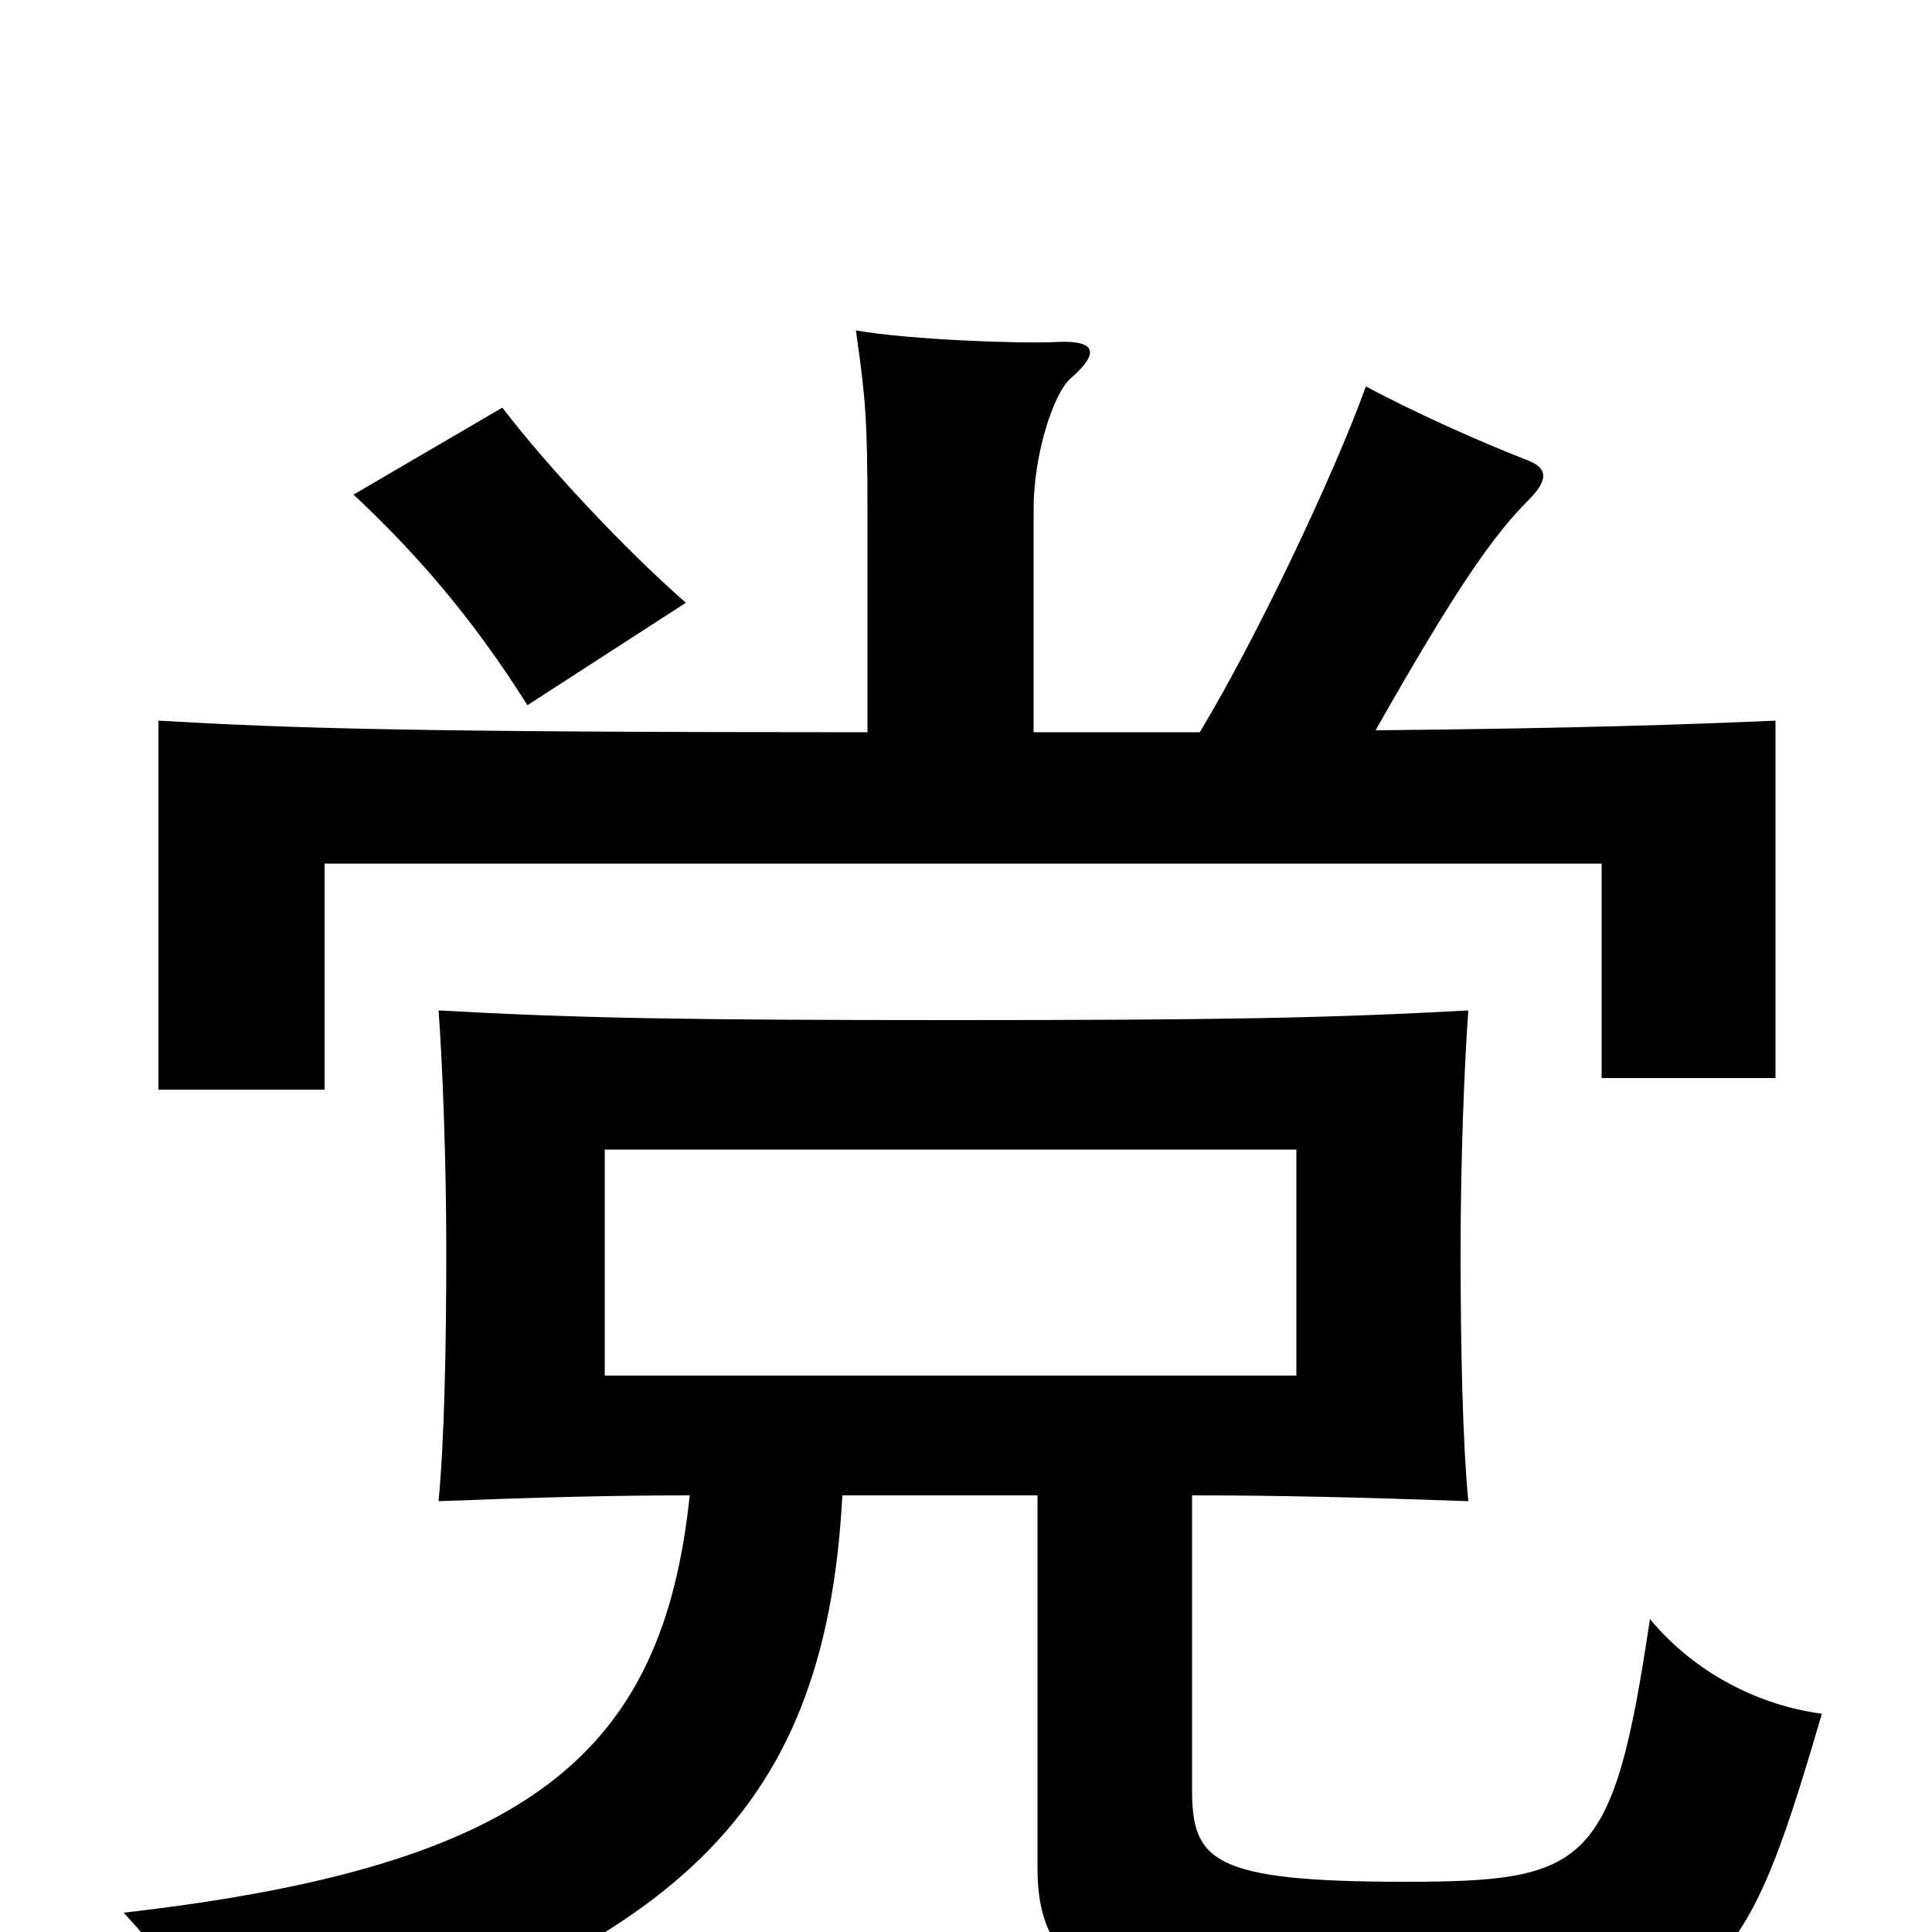 <svg xmlns="http://www.w3.org/2000/svg" viewBox="0 -1000 1000 1000">
	<path fill="#000000" d="M313 -405H671V-288H313ZM355 -688C322 -717 283 -759 260 -789L183 -744C215 -714 244 -681 273 -635ZM436 -226H537V-33C537 20 568 48 724 48C888 48 900 34 943 -113C912 -117 878 -133 854 -162C835 -34 822 -26 727 -26C627 -26 617 -37 617 -74V-226C662 -226 703 -225 760 -223C757 -254 756 -304 756 -352C756 -400 758 -450 760 -477C687 -473 631 -472 493 -472C354 -472 299 -473 227 -477C229 -450 231 -400 231 -352C231 -304 230 -254 227 -223C279 -225 317 -226 357 -226C343 -92 274 -34 64 -10C92 20 104 43 115 79C345 14 427 -56 436 -226ZM449 -621C212 -621 151 -623 82 -627V-436H168V-553H829V-442H919V-627C873 -625 816 -623 712 -622C755 -698 774 -724 791 -741C802 -752 801 -758 790 -762C767 -771 733 -786 707 -800C690 -753 650 -669 621 -621H535V-737C535 -764 545 -796 554 -804C569 -817 568 -824 547 -823C531 -822 471 -824 443 -829C448 -794 449 -783 449 -735Z"/>
</svg>